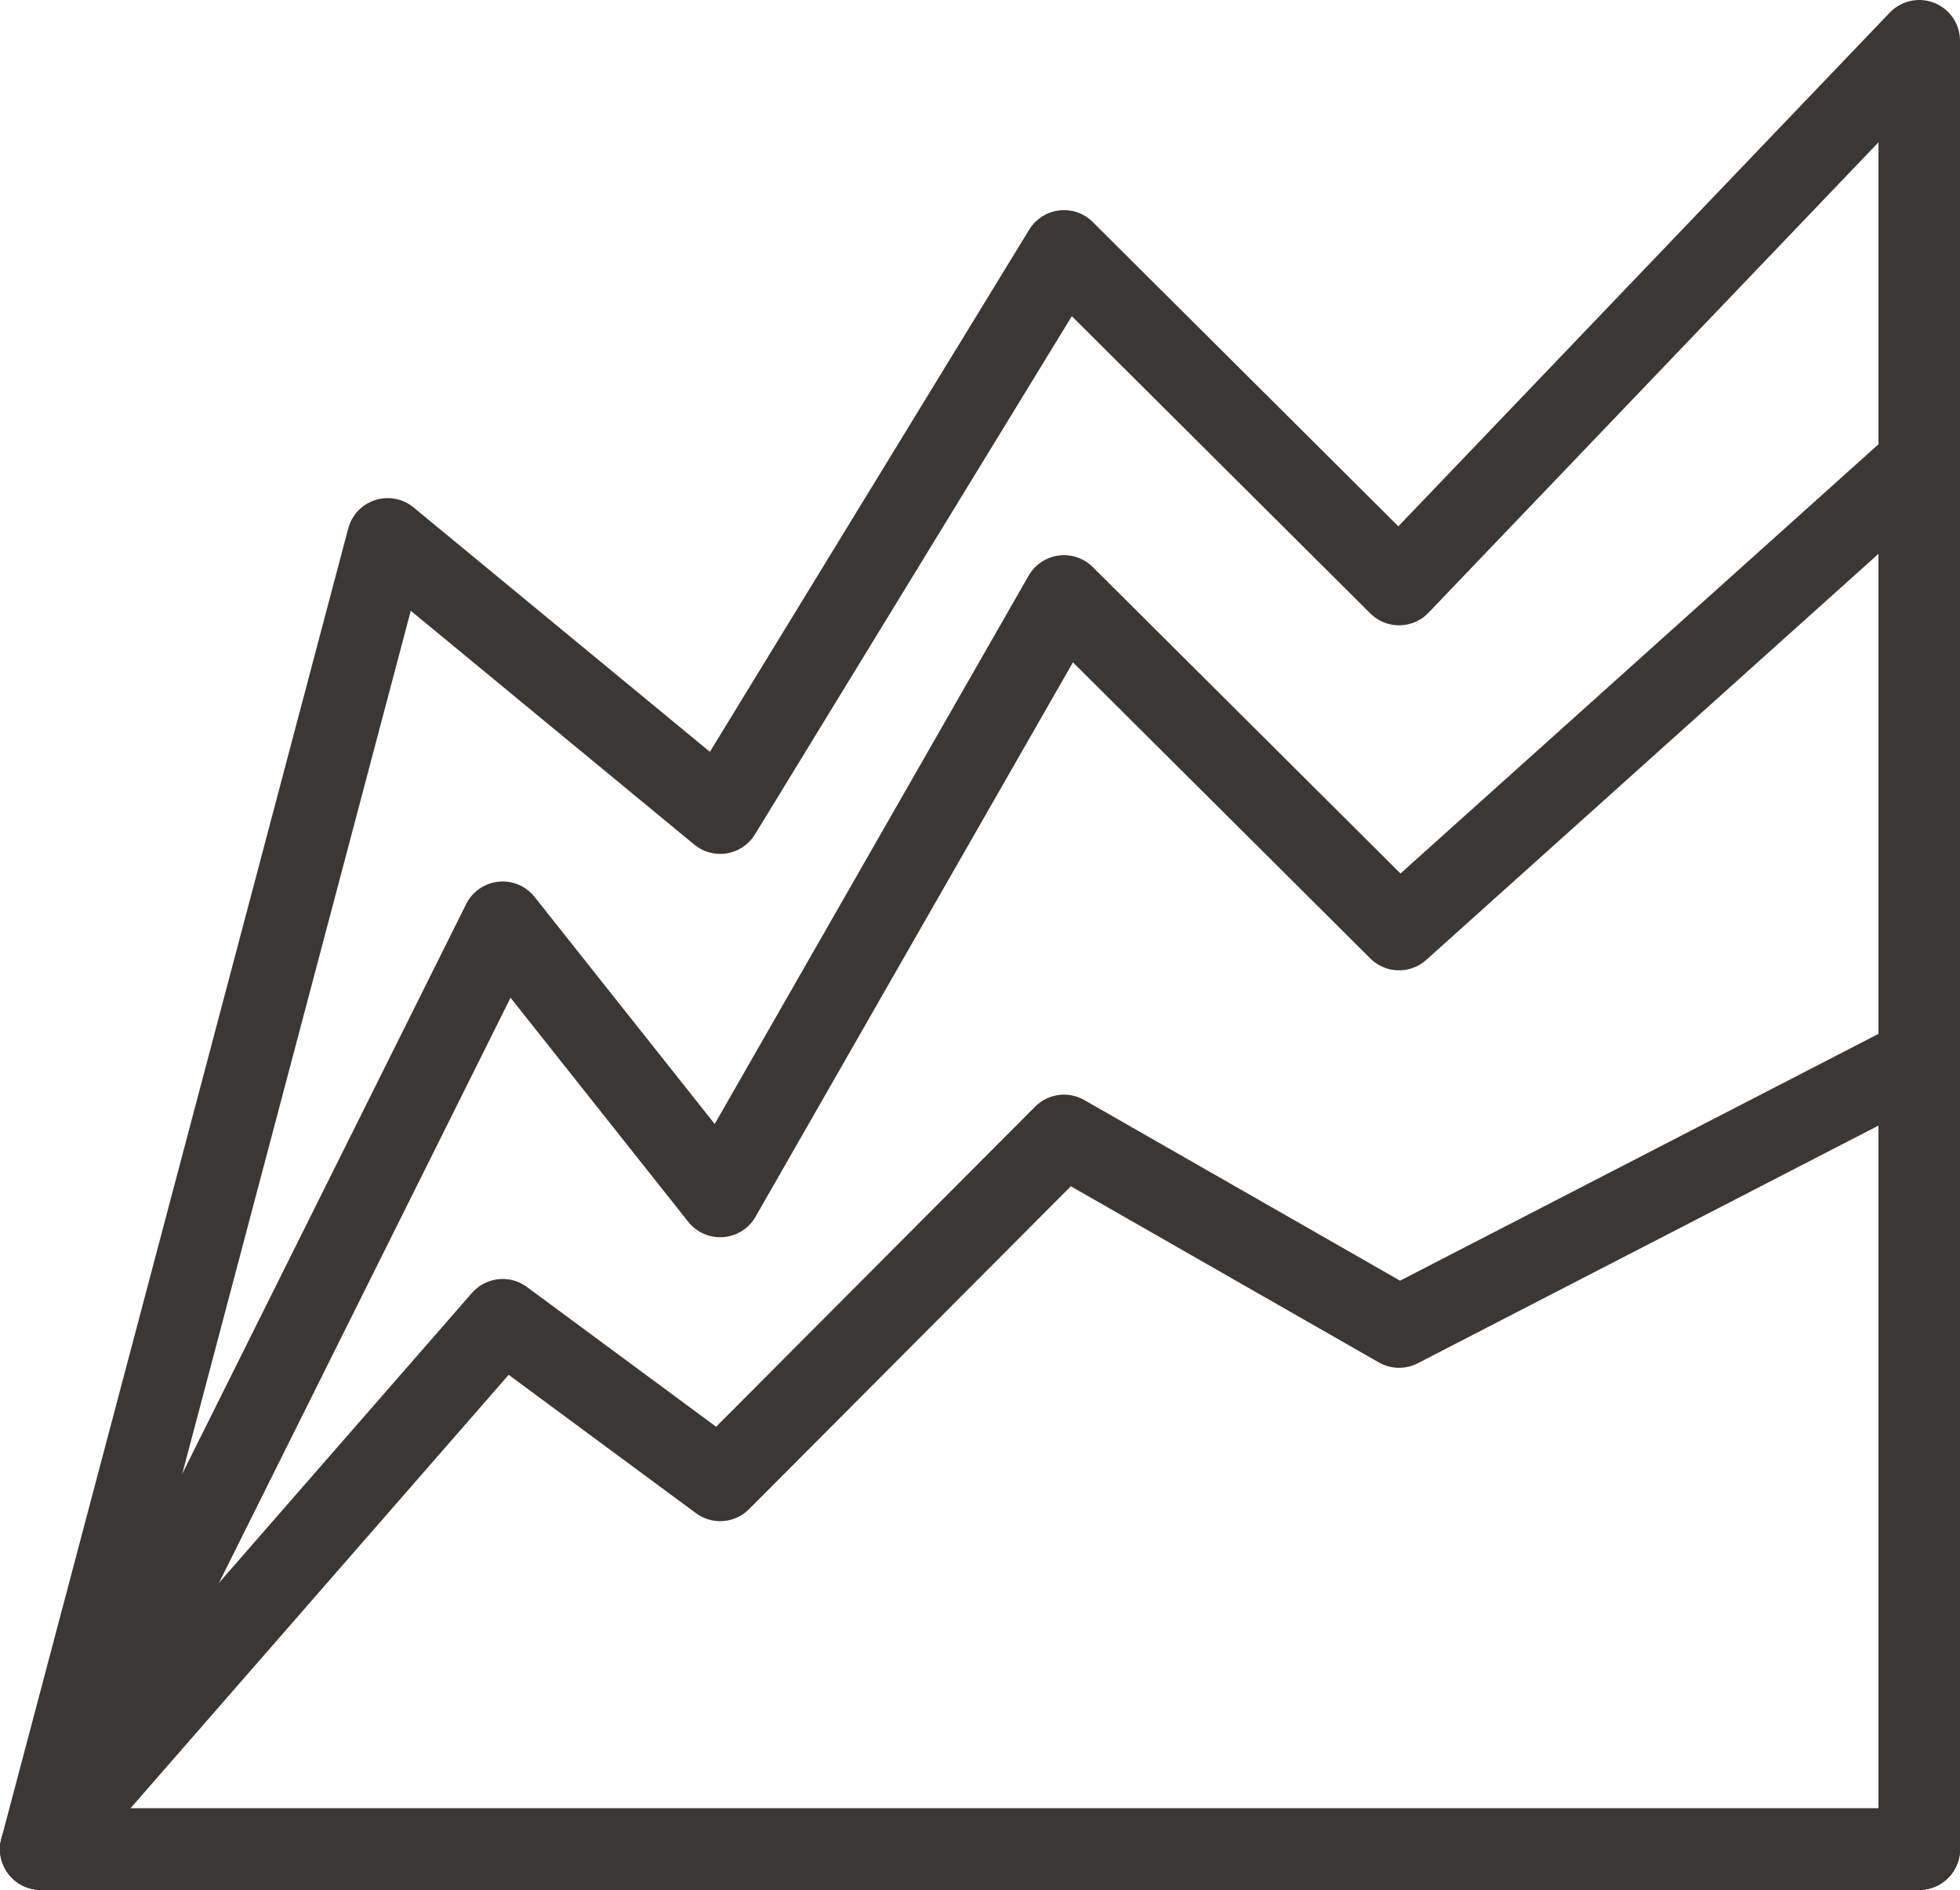 <?xml version="1.0" encoding="utf-8"?>
<!-- Generator: Adobe Illustrator 17.0.0, SVG Export Plug-In . SVG Version: 6.00 Build 0)  -->
<!DOCTYPE svg PUBLIC "-//W3C//DTD SVG 1.1//EN" "http://www.w3.org/Graphics/SVG/1.1/DTD/svg11.dtd">
<svg version="1.1" id="Layer_1" xmlns="http://www.w3.org/2000/svg" xmlns:xlink="http://www.w3.org/1999/xlink" x="0px" y="0px"
	 width="48.09px" height="46.375px" viewBox="0 0 48.09 46.375" enable-background="new 0 0 48.09 46.375" xml:space="preserve">
<g>
	
		<polygon fill="none" stroke="#3B3735" stroke-width="2" stroke-linecap="round" stroke-linejoin="round" stroke-miterlimit="10" points="
		1,45.375 47.09,45.375 47.09,25.979 34.327,32.564 26.106,27.861 17.67,36.327 12.333,32.384 	"/>
	
		<polygon fill="none" stroke="#3B3735" stroke-width="2" stroke-linecap="round" stroke-linejoin="round" stroke-miterlimit="10" points="
		1,45.375 47.09,45.375 47.09,11.348 34.327,22.81 26.106,14.623 17.67,29.36 12.333,22.63 	"/>
	
		<polygon fill="none" stroke="#3B3735" stroke-width="2" stroke-linecap="round" stroke-linejoin="round" stroke-miterlimit="10" points="
		1,45.375 47.09,45.375 47.09,1 34.327,14.344 26.106,6.156 17.67,19.953 9.511,13.223 	"/>
</g>
</svg>
